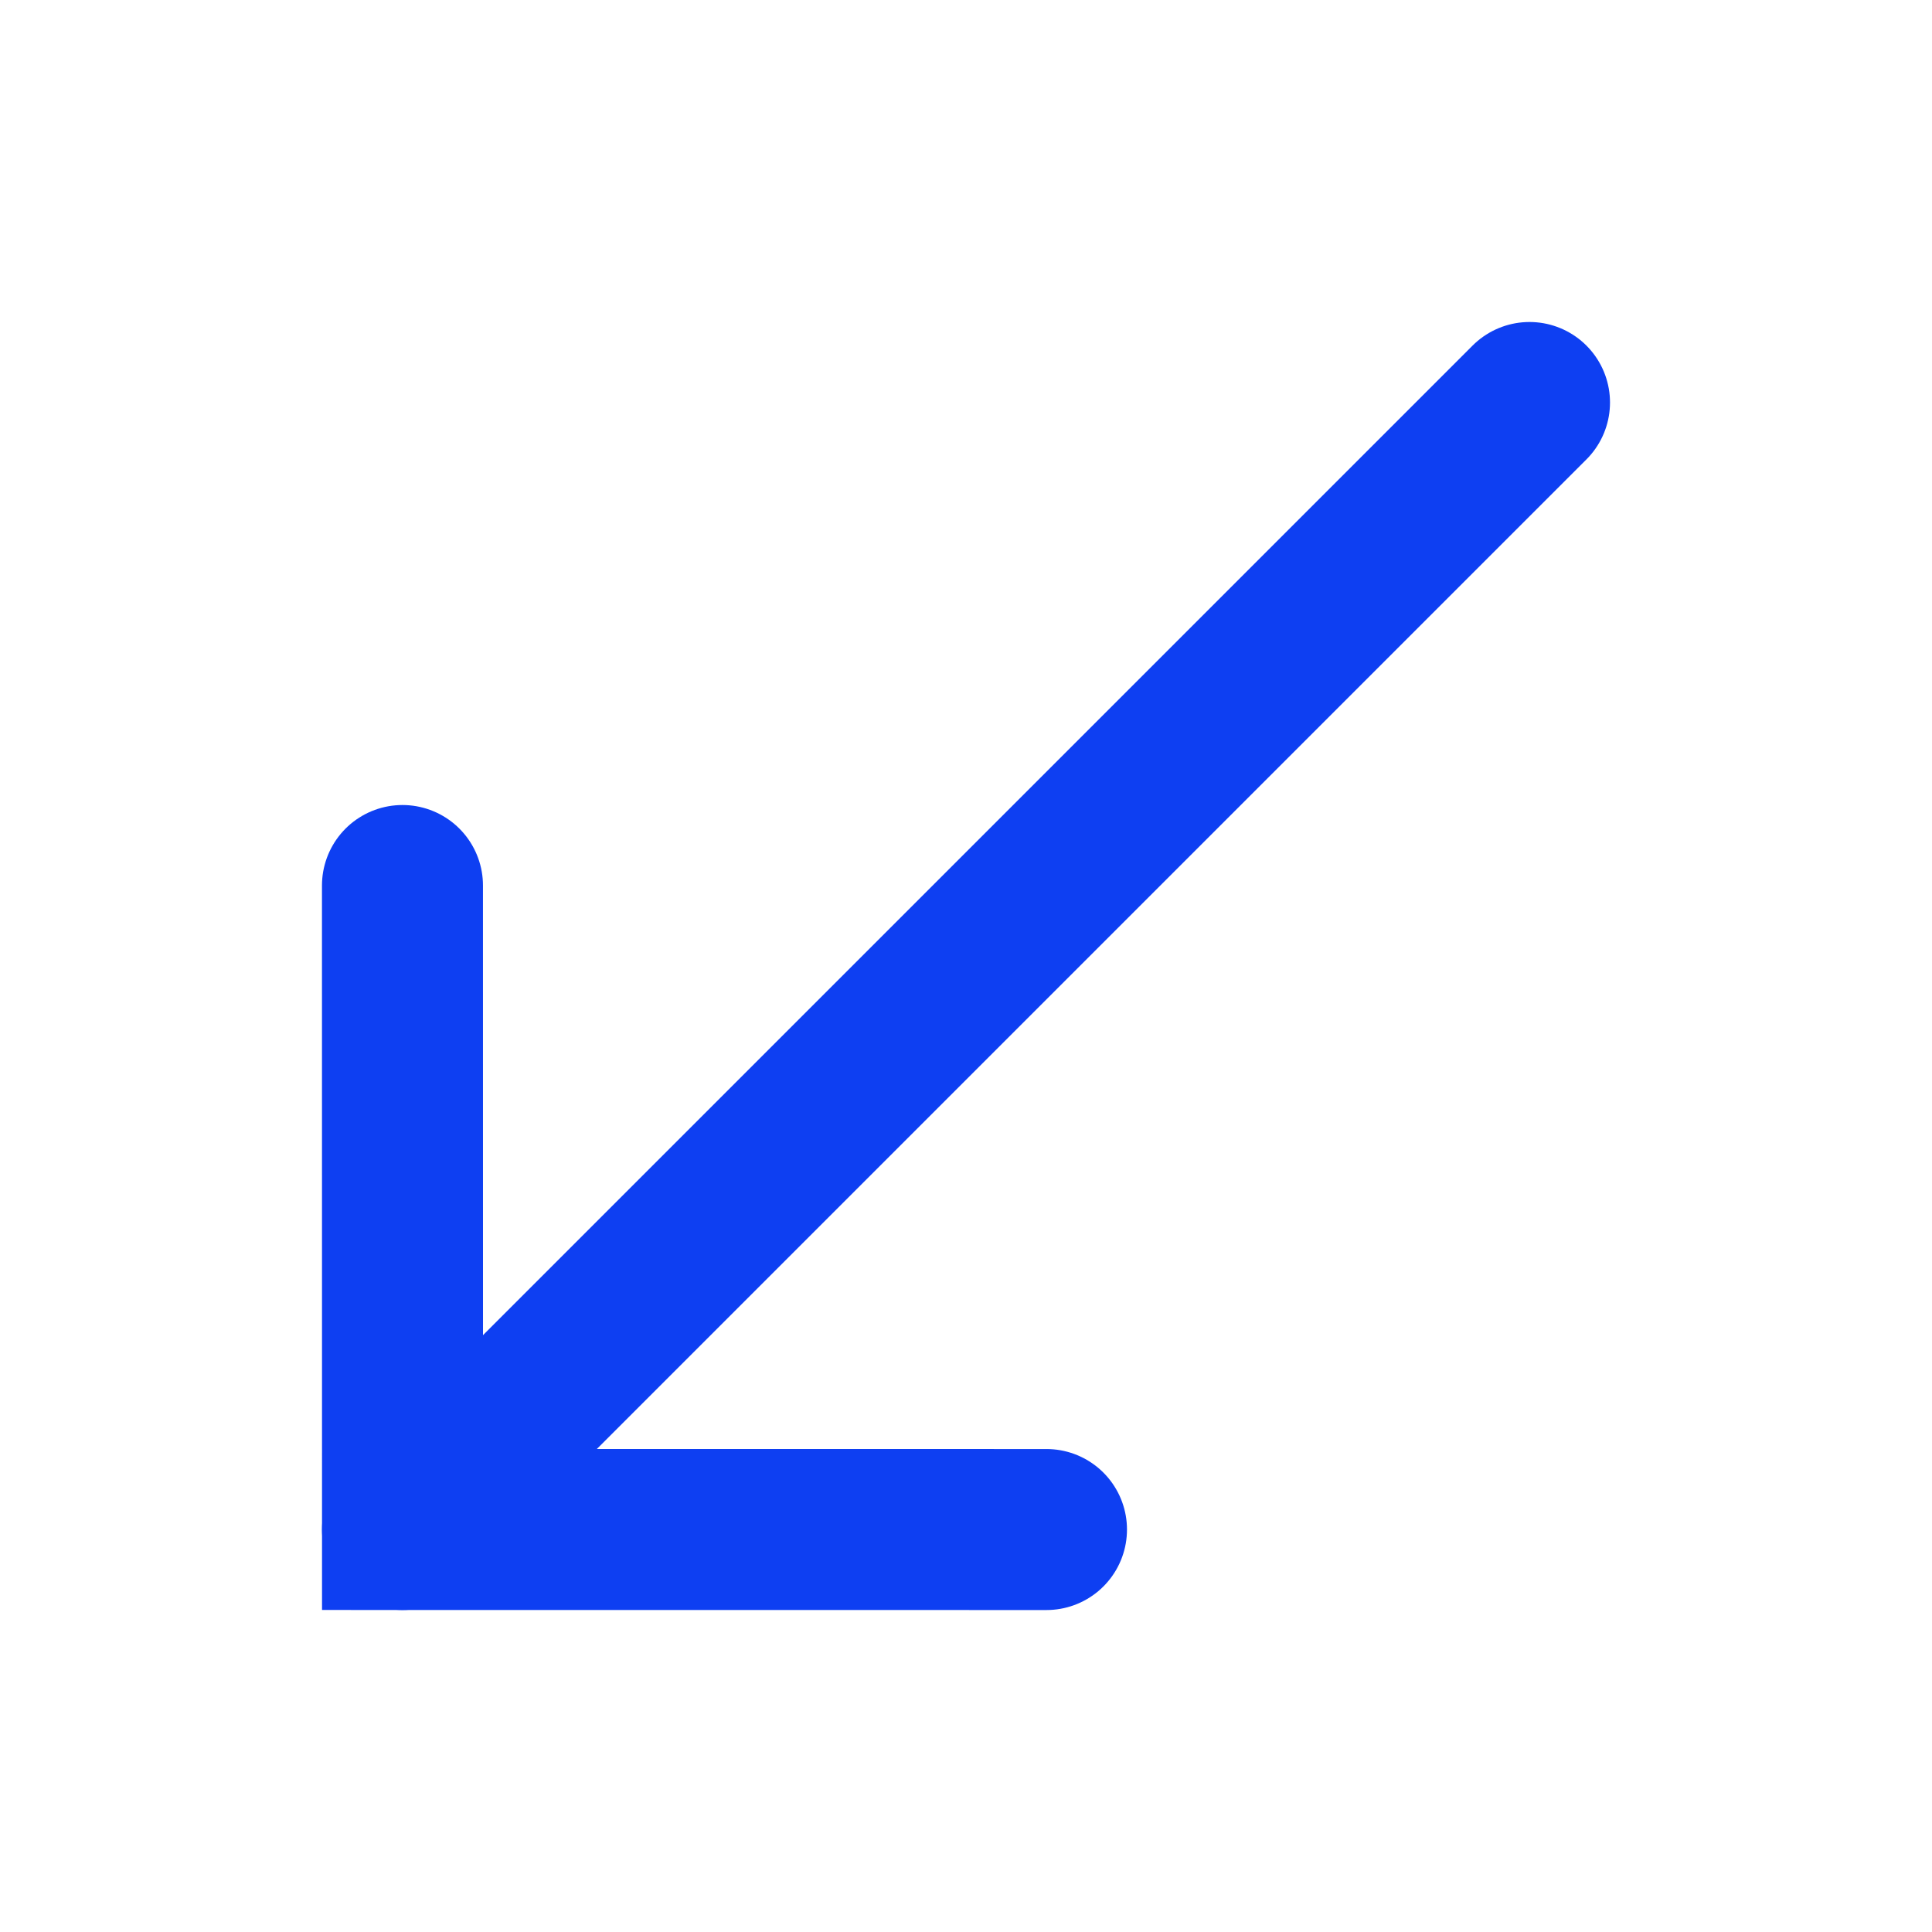 <svg xmlns="http://www.w3.org/2000/svg" width="24" height="24" viewBox="0 0 24 24">
  <g fill="none" fill-rule="evenodd" stroke="#0E3FF2" stroke-linecap="round" stroke-width="2" transform="matrix(-1 0 0 1 24 0)">
    <polyline points="11.343 14.172 17 19.828 22.657 14.172" transform="rotate(-45 17 17)"/>
    <path d="M19,19 L5,5"/>
  </g>
</svg>
